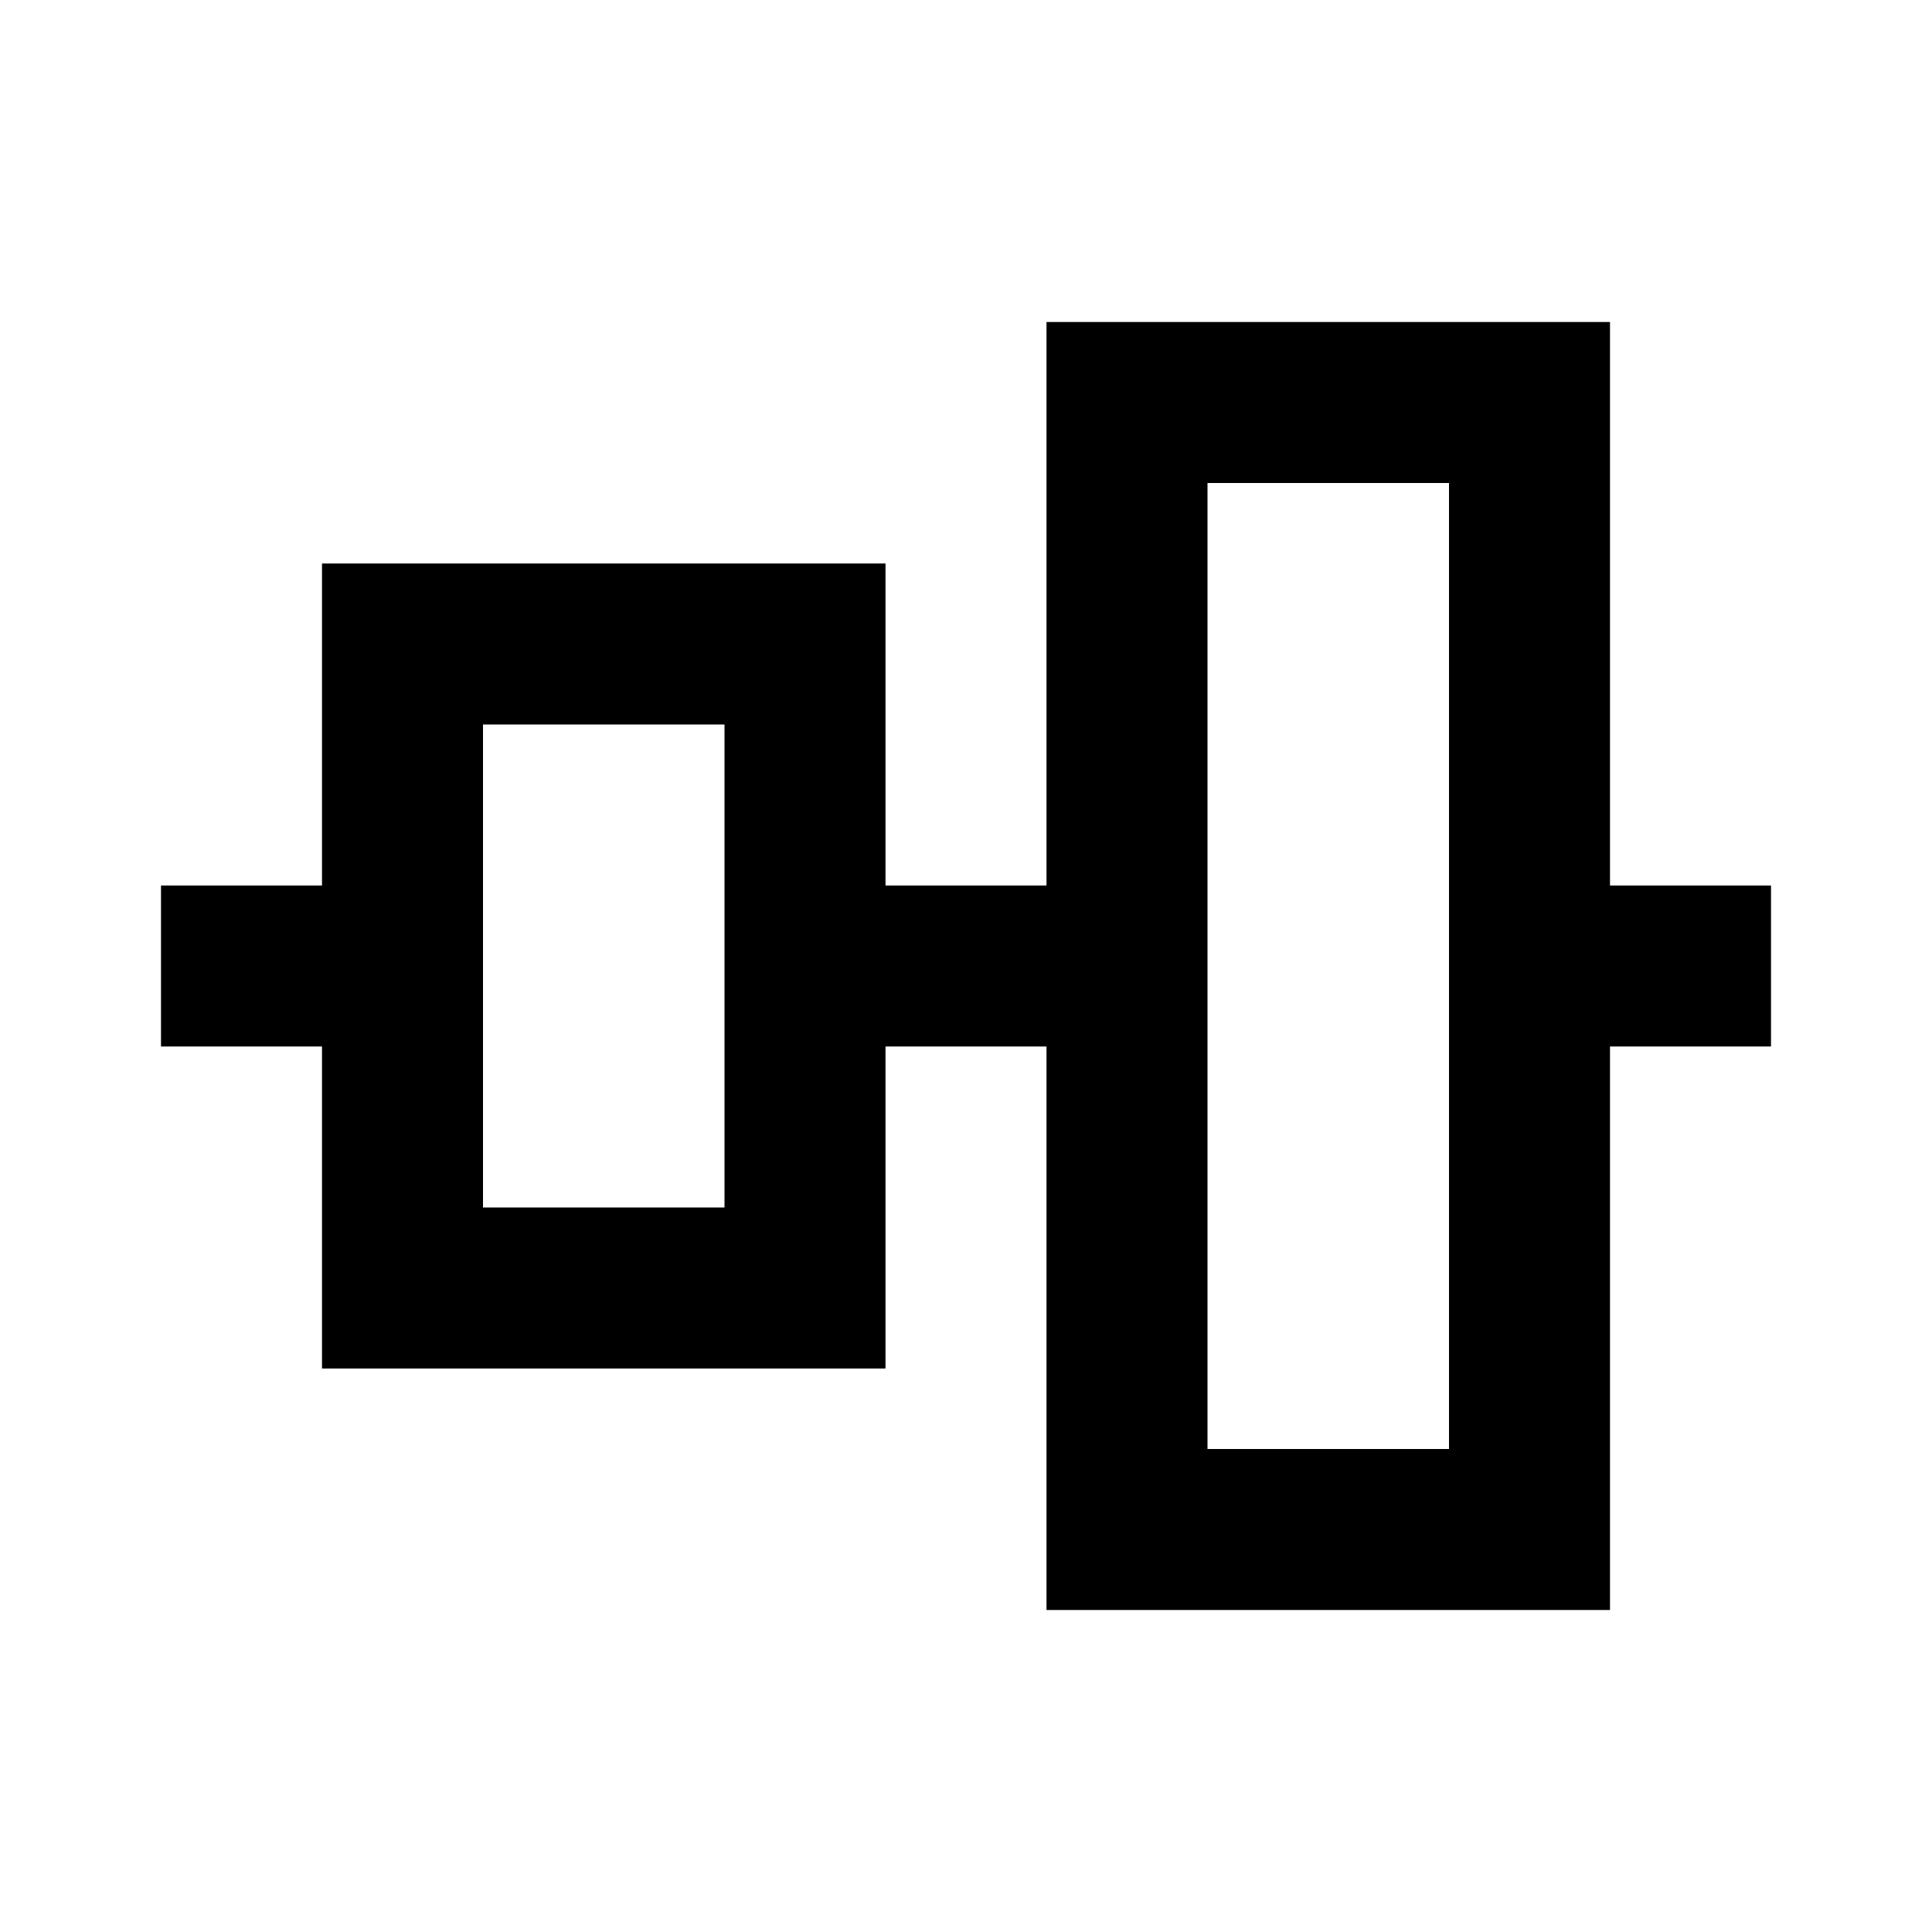 <svg xmlns="http://www.w3.org/2000/svg" width="3em" height="3em" viewBox="0 0 512 512"><path fill="currentColor" d="M128 277.333v-42.666H42.667v42.666zm170.667 0v-42.666h-85.334v42.666zm128 149.334V277.333h42.666v-42.666h-42.666V85.333H277.333v341.334zM384 384h-64V128h64zm-149.333-21.333V149.333H85.333v213.334zM192 320h-64V192h64z"/></svg>